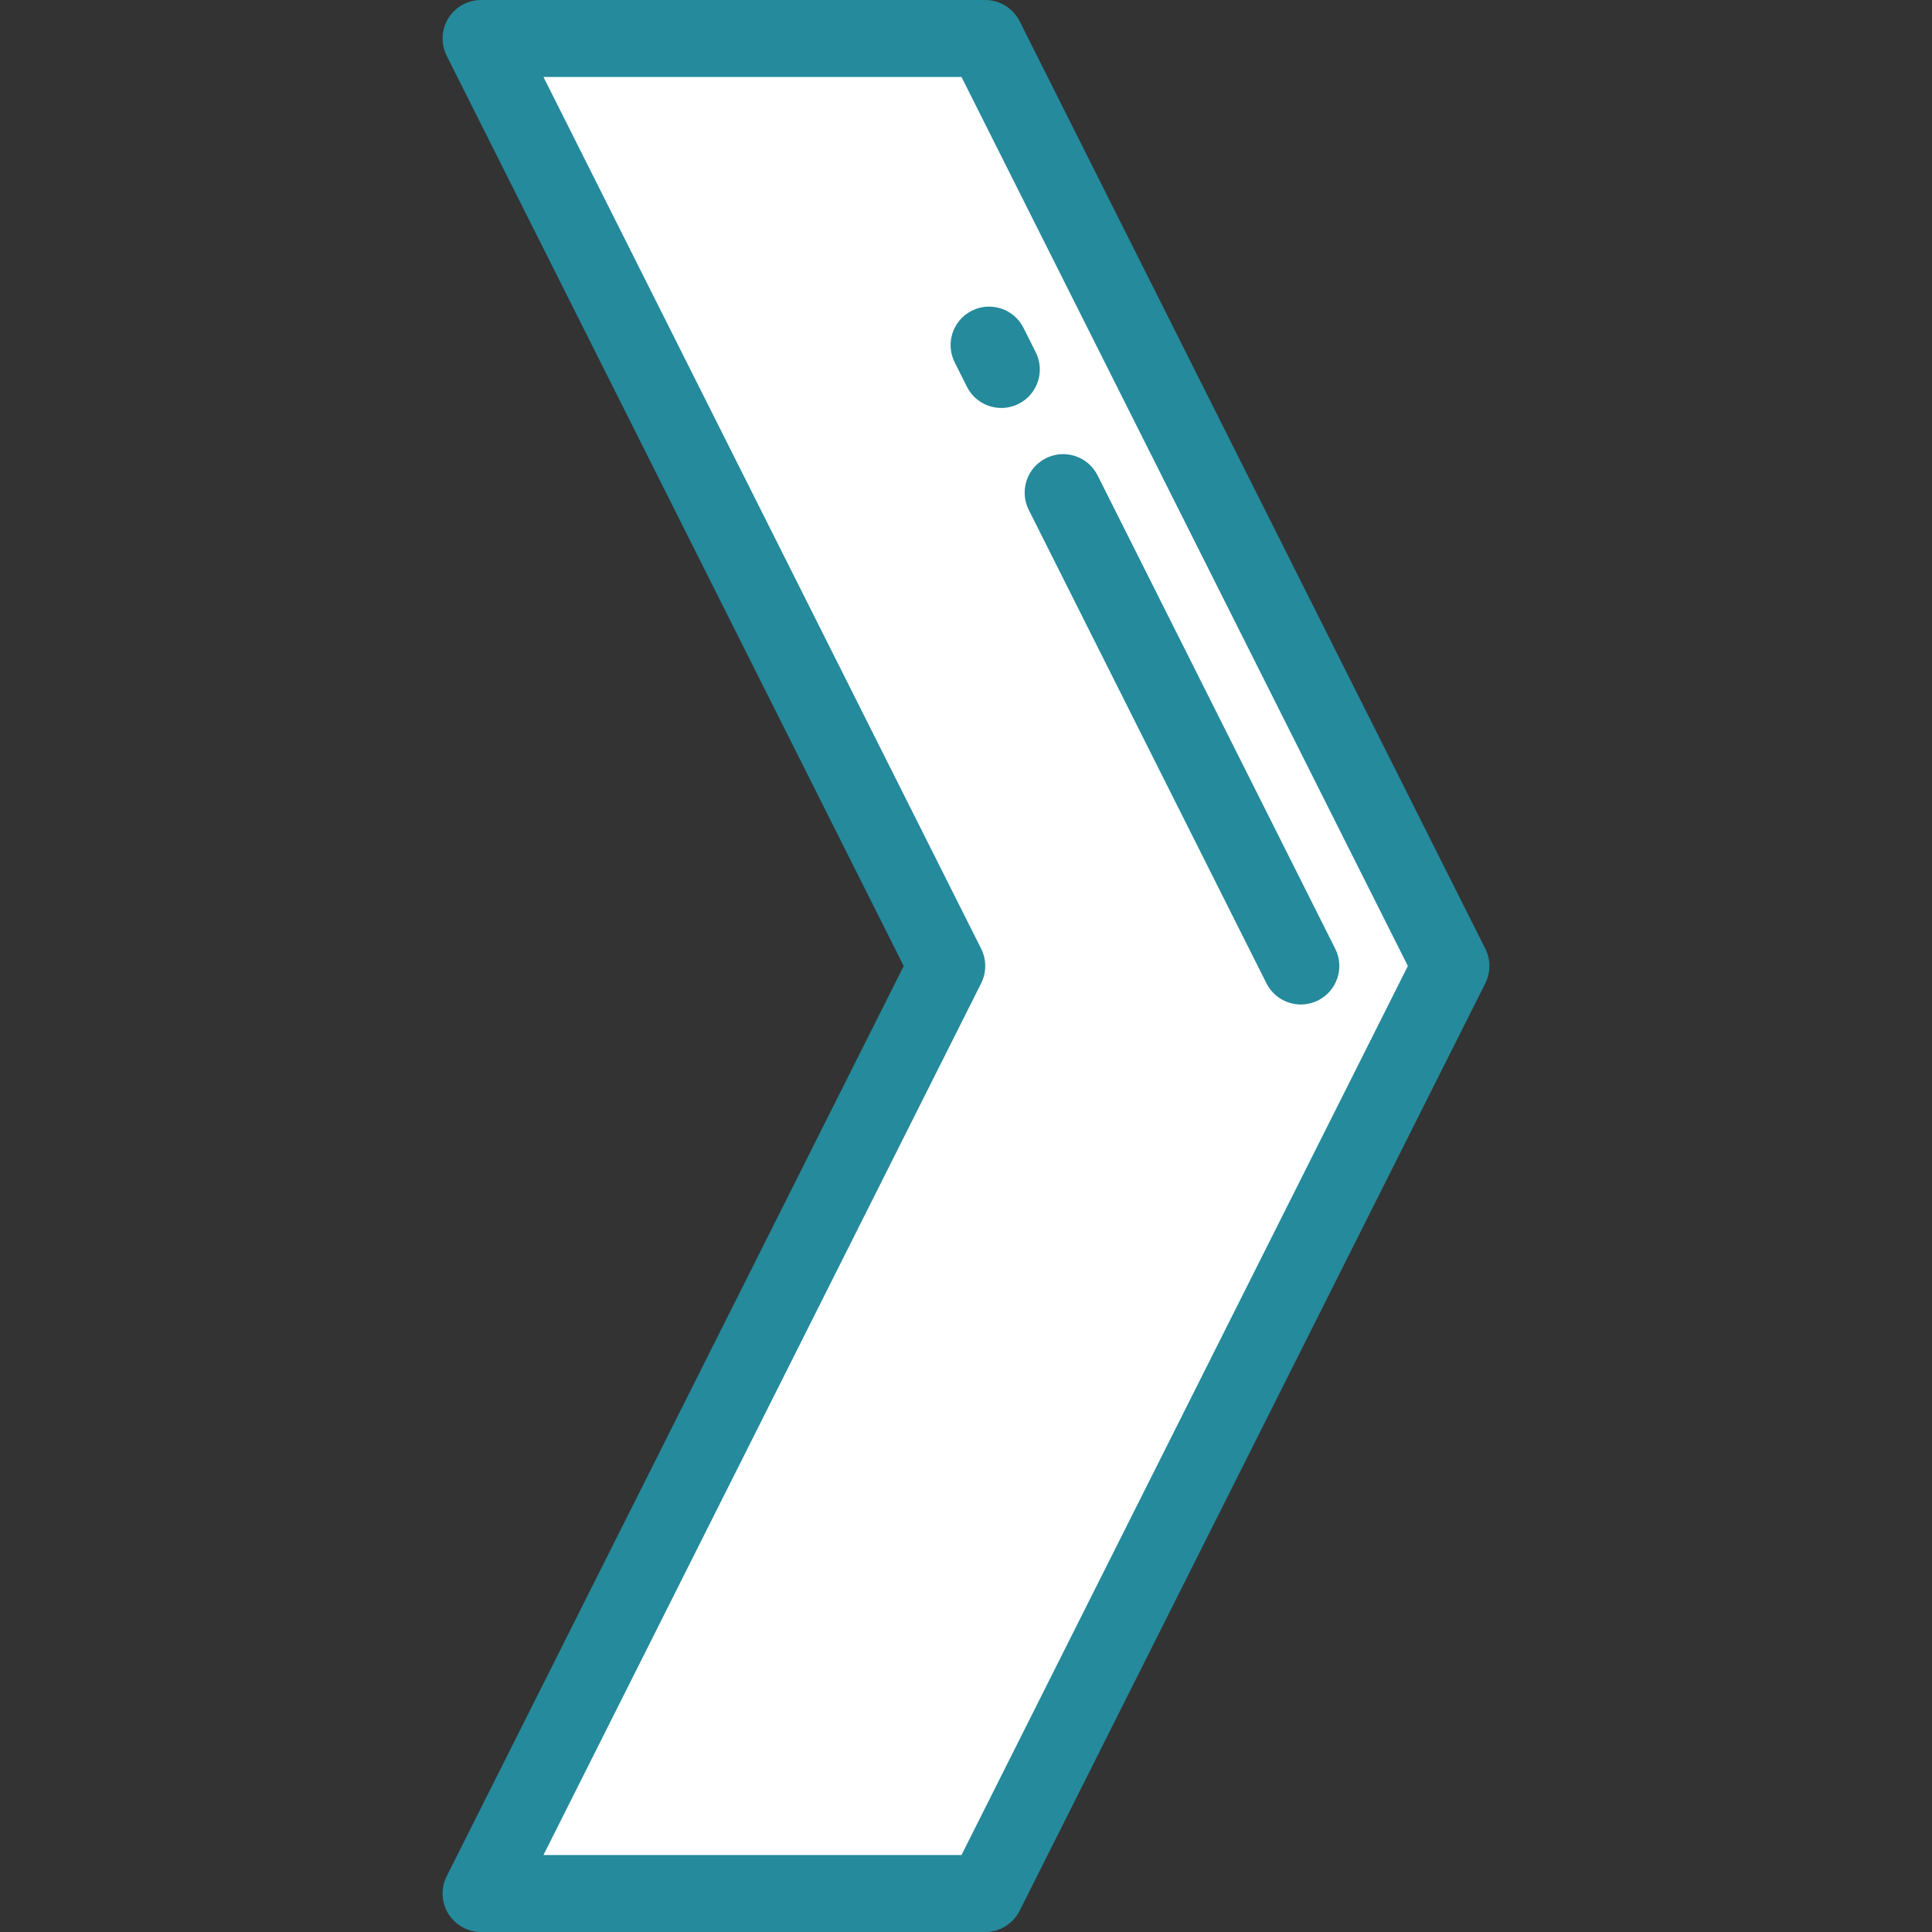 <?xml version="1.0" encoding="iso-8859-1"?>
<!-- Generator: Adobe Illustrator 19.0.0, SVG Export Plug-In . SVG Version: 6.00 Build 0)  -->
<svg version="1.1" id="Layer_1" xmlns="http://www.w3.org/2000/svg" xmlns:xlink="http://www.w3.org/1999/xlink" x="0px" y="0px"
	 viewBox="0 0 512 512" style="enable-background:new 0 0 512 512;" xml:space="preserve">
<rect x="0" y="0" width="512" height="512" fill="#333333" stroke="none"/>
<polygon style="fill:white;" points="250.901,256 127.49,501.801 261.1,501.801 384.51,256 261.1,10.199 127.49,10.199 "/>
<g>
	<path style="fill:#248A9C;" d="M261.1,512H127.49c-3.538,0-6.822-1.834-8.681-4.845c-1.858-3.011-2.021-6.769-0.434-9.931
		L239.488,256L118.375,14.776c-1.587-3.163-1.423-6.92,0.434-9.931C120.667,1.834,123.952,0,127.49,0H261.1
		c3.857,0,7.384,2.177,9.115,5.623l123.41,245.801c1.445,2.879,1.445,6.274,0,9.154l-123.41,245.801
		C268.484,509.824,264.957,512,261.1,512z M144.023,491.602h110.785L373.097,256L254.808,20.398H144.023l115.992,231.025
		c1.445,2.879,1.445,6.274,0,9.154L144.023,491.602z"/>
	<path style="fill:#248A9C;" d="M265.369,108.113c-3.735,0-7.332-2.059-9.123-5.625l-3.241-6.456
		c-2.527-5.034-0.496-11.164,4.539-13.691c5.033-2.525,11.164-0.496,13.691,4.538l3.241,6.456
		c2.527,5.034,0.496,11.164-4.539,13.691C268.47,107.763,266.907,108.113,265.369,108.113z"/>
	<path style="fill:#248A9C;" d="M344.741,266.201c-3.735,0-7.332-2.059-9.123-5.625l-62.985-125.45
		c-2.527-5.035-0.496-11.164,4.539-13.691c5.033-2.526,11.164-0.497,13.691,4.538l62.985,125.45
		c2.527,5.035,0.496,11.164-4.539,13.691C347.841,265.851,346.28,266.201,344.741,266.201z"/>
</g>
<g>
</g>
<g>
</g>
<g>
</g>
<g>
</g>
<g>
</g>
<g>
</g>
<g>
</g>
<g>
</g>
<g>
</g>
<g>
</g>
<g>
</g>
<g>
</g>
<g>
</g>
<g>
</g>
<g>
</g>
</svg>
